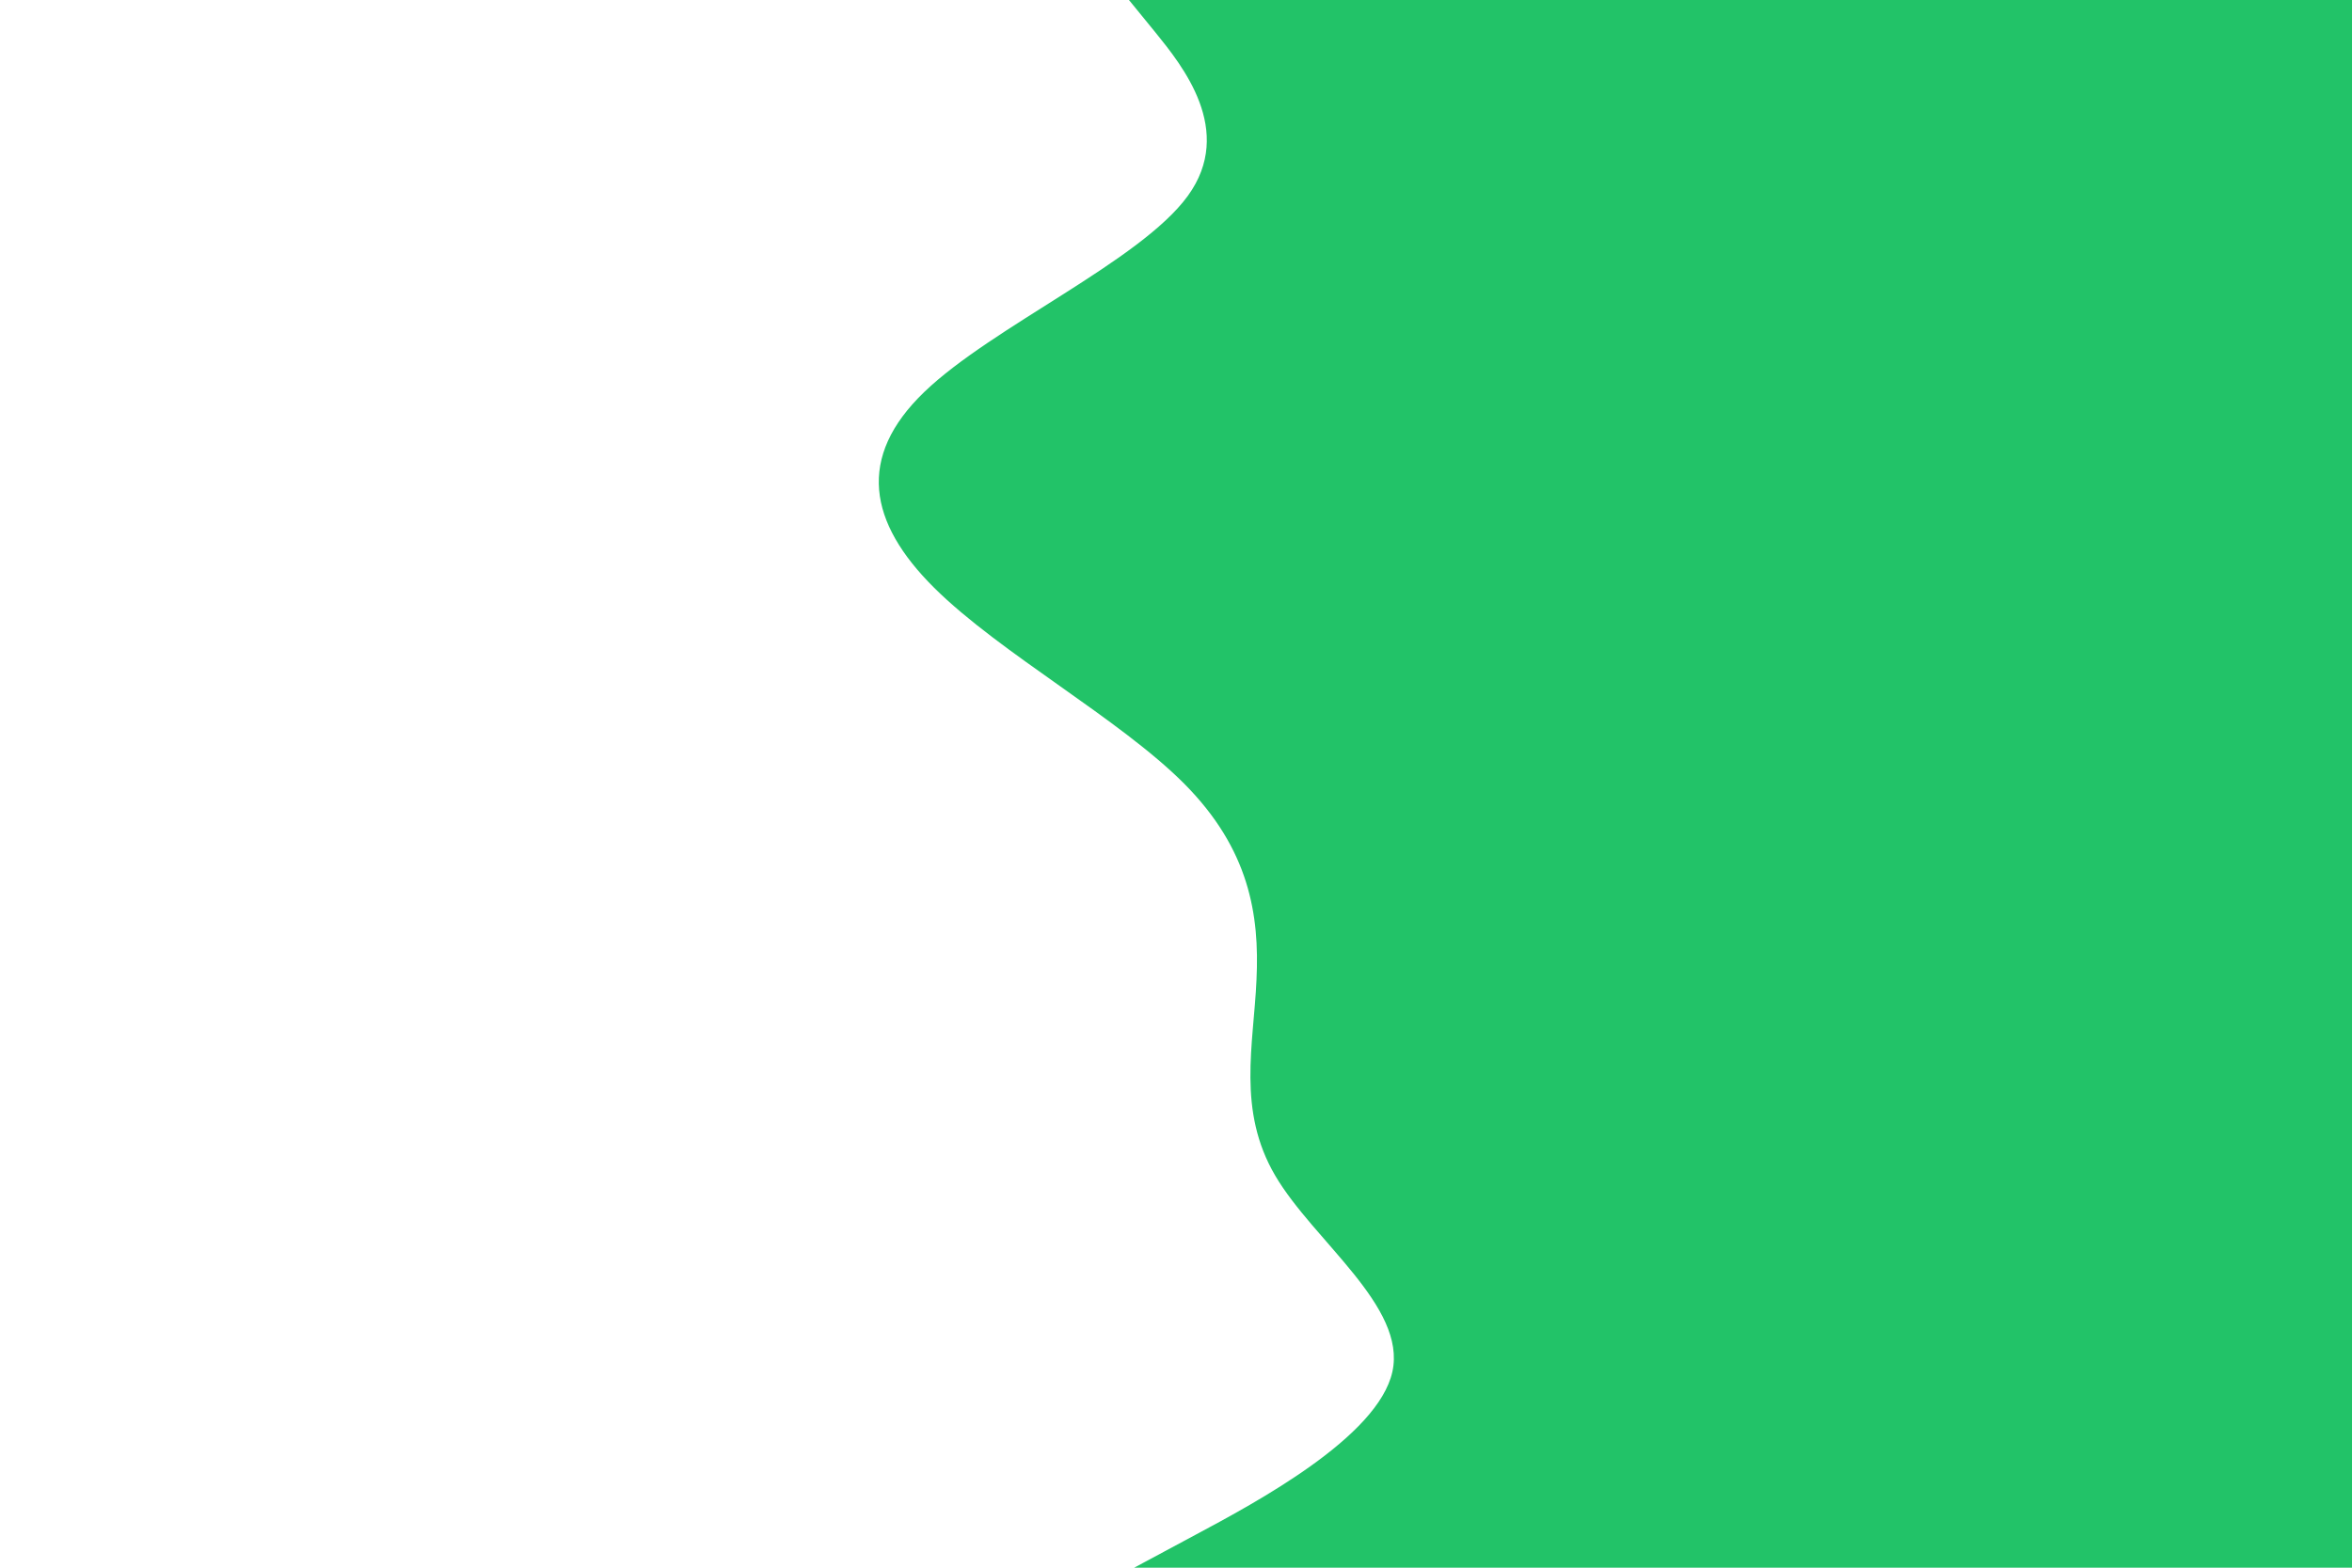<svg id="visual" viewBox="0 0 900 600" width="900" height="600" xmlns="http://www.w3.org/2000/svg" xmlns:xlink="http://www.w3.org/1999/xlink" version="1.1"><path d="M434 600L457.3 587.5C480.7 575 527.3 550 532.8 525C538.3 500 502.7 475 488 450C473.3 425 479.7 400 480.8 375C482 350 478 325 453.2 300C428.3 275 382.7 250 357.5 225C332.3 200 327.7 175 353.7 150C379.7 125 436.3 100 454.5 75C472.7 50 452.3 25 442.2 12.5L432 0L900 0L900 12.5C900 25 900 50 900 75C900 100 900 125 900 150C900 175 900 200 900 225C900 250 900 275 900 300C900 325 900 350 900 375C900 400 900 425 900 450C900 475 900 500 900 525C900 550 900 575 900 587.5L900 600Z" fill="#22c368" stroke-linecap="round" stroke-linejoin="miter"></path></svg>